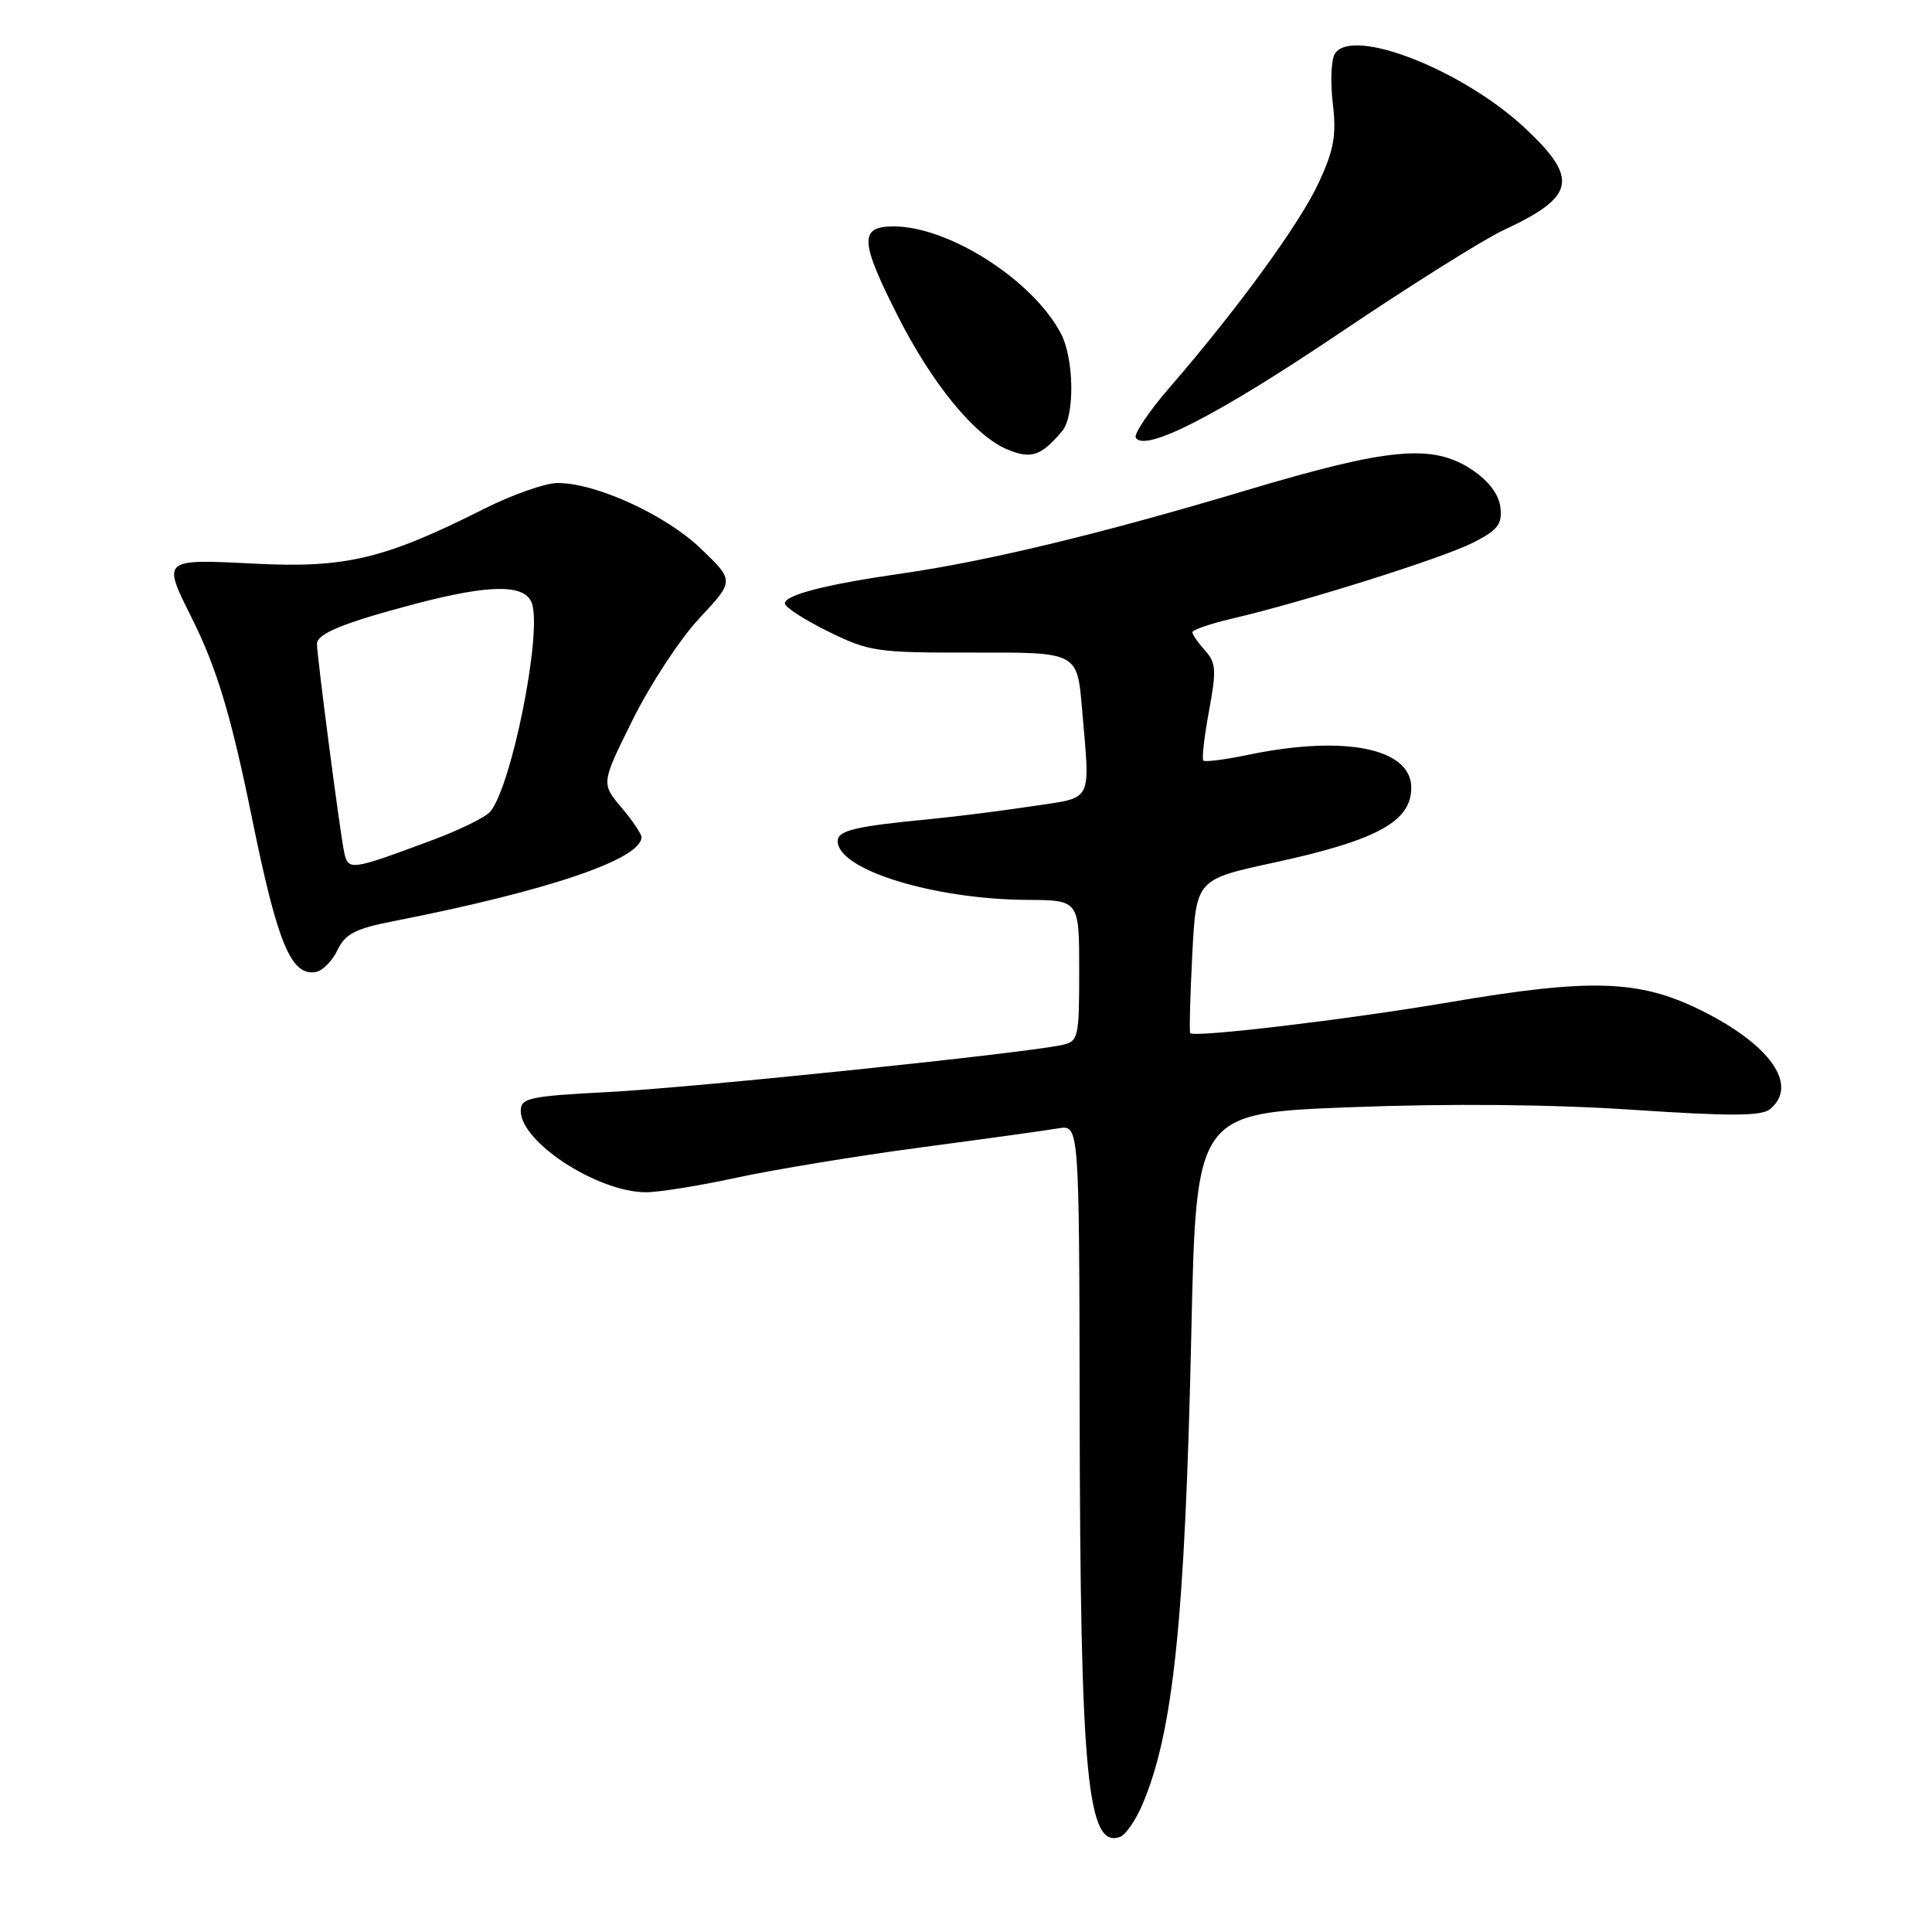 <?xml version="1.0" encoding="UTF-8" standalone="no"?>
<!DOCTYPE svg PUBLIC "-//W3C//DTD SVG 1.1//EN" "http://www.w3.org/Graphics/SVG/1.1/DTD/svg11.dtd" >
<svg xmlns="http://www.w3.org/2000/svg" xmlns:xlink="http://www.w3.org/1999/xlink" version="1.1" viewBox="0 0 256 256">
 <g >
 <path fill="currentColor"
d=" M 151.34 239.19 C 155.47 229.58 157.02 214.69 157.86 176.50 C 158.50 147.50 158.50 147.50 179.00 146.71 C 192.15 146.21 205.52 146.33 216.30 147.05 C 229.32 147.92 233.42 147.90 234.55 146.96 C 238.37 143.79 234.57 138.39 225.29 133.82 C 217.15 129.81 210.72 129.62 192.00 132.81 C 178.61 135.09 158.10 137.53 157.71 136.89 C 157.58 136.68 157.70 132.01 157.98 126.52 C 158.50 116.54 158.50 116.54 168.71 114.32 C 182.45 111.35 187.00 108.87 187.00 104.37 C 187.00 99.15 178.19 97.37 165.48 100.00 C 162.38 100.65 159.66 101.00 159.45 100.78 C 159.23 100.56 159.57 97.61 160.20 94.21 C 161.20 88.81 161.14 87.81 159.67 86.19 C 158.75 85.17 158.00 84.09 158.00 83.77 C 158.00 83.46 160.36 82.65 163.25 81.97 C 172.83 79.73 191.17 73.95 195.18 71.91 C 198.48 70.23 199.07 69.46 198.81 67.23 C 198.61 65.52 197.28 63.75 195.10 62.28 C 189.87 58.77 184.19 59.28 165.14 64.97 C 145.93 70.72 130.88 74.35 119.50 75.99 C 109.41 77.44 104.00 78.83 104.00 79.96 C 104.00 80.45 106.59 82.12 109.75 83.68 C 115.22 86.36 116.17 86.50 129.12 86.47 C 142.74 86.43 142.74 86.43 143.37 93.87 C 144.45 106.61 144.98 105.58 136.75 106.83 C 132.76 107.43 126.80 108.19 123.50 108.51 C 113.29 109.49 111.00 110.03 111.00 111.46 C 111.00 115.24 123.67 119.16 136.12 119.24 C 143.00 119.28 143.00 119.28 143.00 128.62 C 143.00 137.49 142.89 137.99 140.75 138.46 C 135.93 139.54 91.87 144.12 80.75 144.69 C 70.10 145.25 69.00 145.48 69.00 147.20 C 69.00 151.34 79.12 157.93 85.55 157.98 C 87.22 157.99 92.62 157.13 97.55 156.06 C 102.47 154.99 113.47 153.18 122.00 152.04 C 130.53 150.91 138.74 149.77 140.25 149.51 C 143.00 149.05 143.00 149.05 143.06 186.78 C 143.14 235.47 144.06 245.07 148.45 243.38 C 149.16 243.11 150.46 241.22 151.34 239.19 Z  M 44.73 125.87 C 45.76 123.73 47.10 123.04 52.24 122.04 C 72.62 118.04 85.00 113.84 85.00 110.92 C 85.00 110.50 83.80 108.72 82.33 106.98 C 79.65 103.80 79.65 103.80 83.86 95.33 C 86.17 90.66 90.14 84.62 92.69 81.90 C 97.31 76.96 97.31 76.96 92.87 72.70 C 88.19 68.21 78.99 64.00 73.89 64.00 C 72.27 64.00 67.87 65.55 64.11 67.44 C 50.95 74.07 45.80 75.30 33.75 74.69 C 21.47 74.06 21.49 74.05 25.36 81.78 C 28.73 88.51 30.63 94.82 33.41 108.50 C 36.79 125.10 38.59 129.42 41.90 128.78 C 42.77 128.61 44.05 127.30 44.73 125.87 Z  M 140.75 57.11 C 142.43 55.10 142.33 47.54 140.58 44.20 C 136.87 37.13 125.74 30.00 118.42 30.00 C 113.85 30.00 113.93 31.92 118.91 41.77 C 123.49 50.83 129.13 57.73 133.44 59.54 C 136.62 60.88 137.96 60.43 140.75 57.11 Z  M 177.42 44.19 C 186.81 37.86 196.62 31.70 199.21 30.50 C 208.74 26.08 209.25 23.71 202.12 17.02 C 193.88 9.29 179.22 3.52 176.89 7.10 C 176.39 7.87 176.26 10.83 176.60 13.68 C 177.10 17.92 176.77 19.82 174.75 24.18 C 172.25 29.60 164.05 40.86 155.00 51.32 C 152.23 54.52 150.21 57.53 150.50 58.00 C 151.71 59.96 161.32 55.03 177.42 44.19 Z  M 45.58 112.81 C 45.03 110.15 42.00 86.93 42.00 85.32 C 42.00 83.96 45.53 82.52 55.00 80.02 C 65.03 77.38 69.67 77.38 70.50 80.01 C 71.81 84.12 67.78 104.15 64.97 107.54 C 64.36 108.28 60.85 110.00 57.18 111.36 C 46.31 115.40 46.13 115.42 45.58 112.81 Z "/>
</g>
</svg>